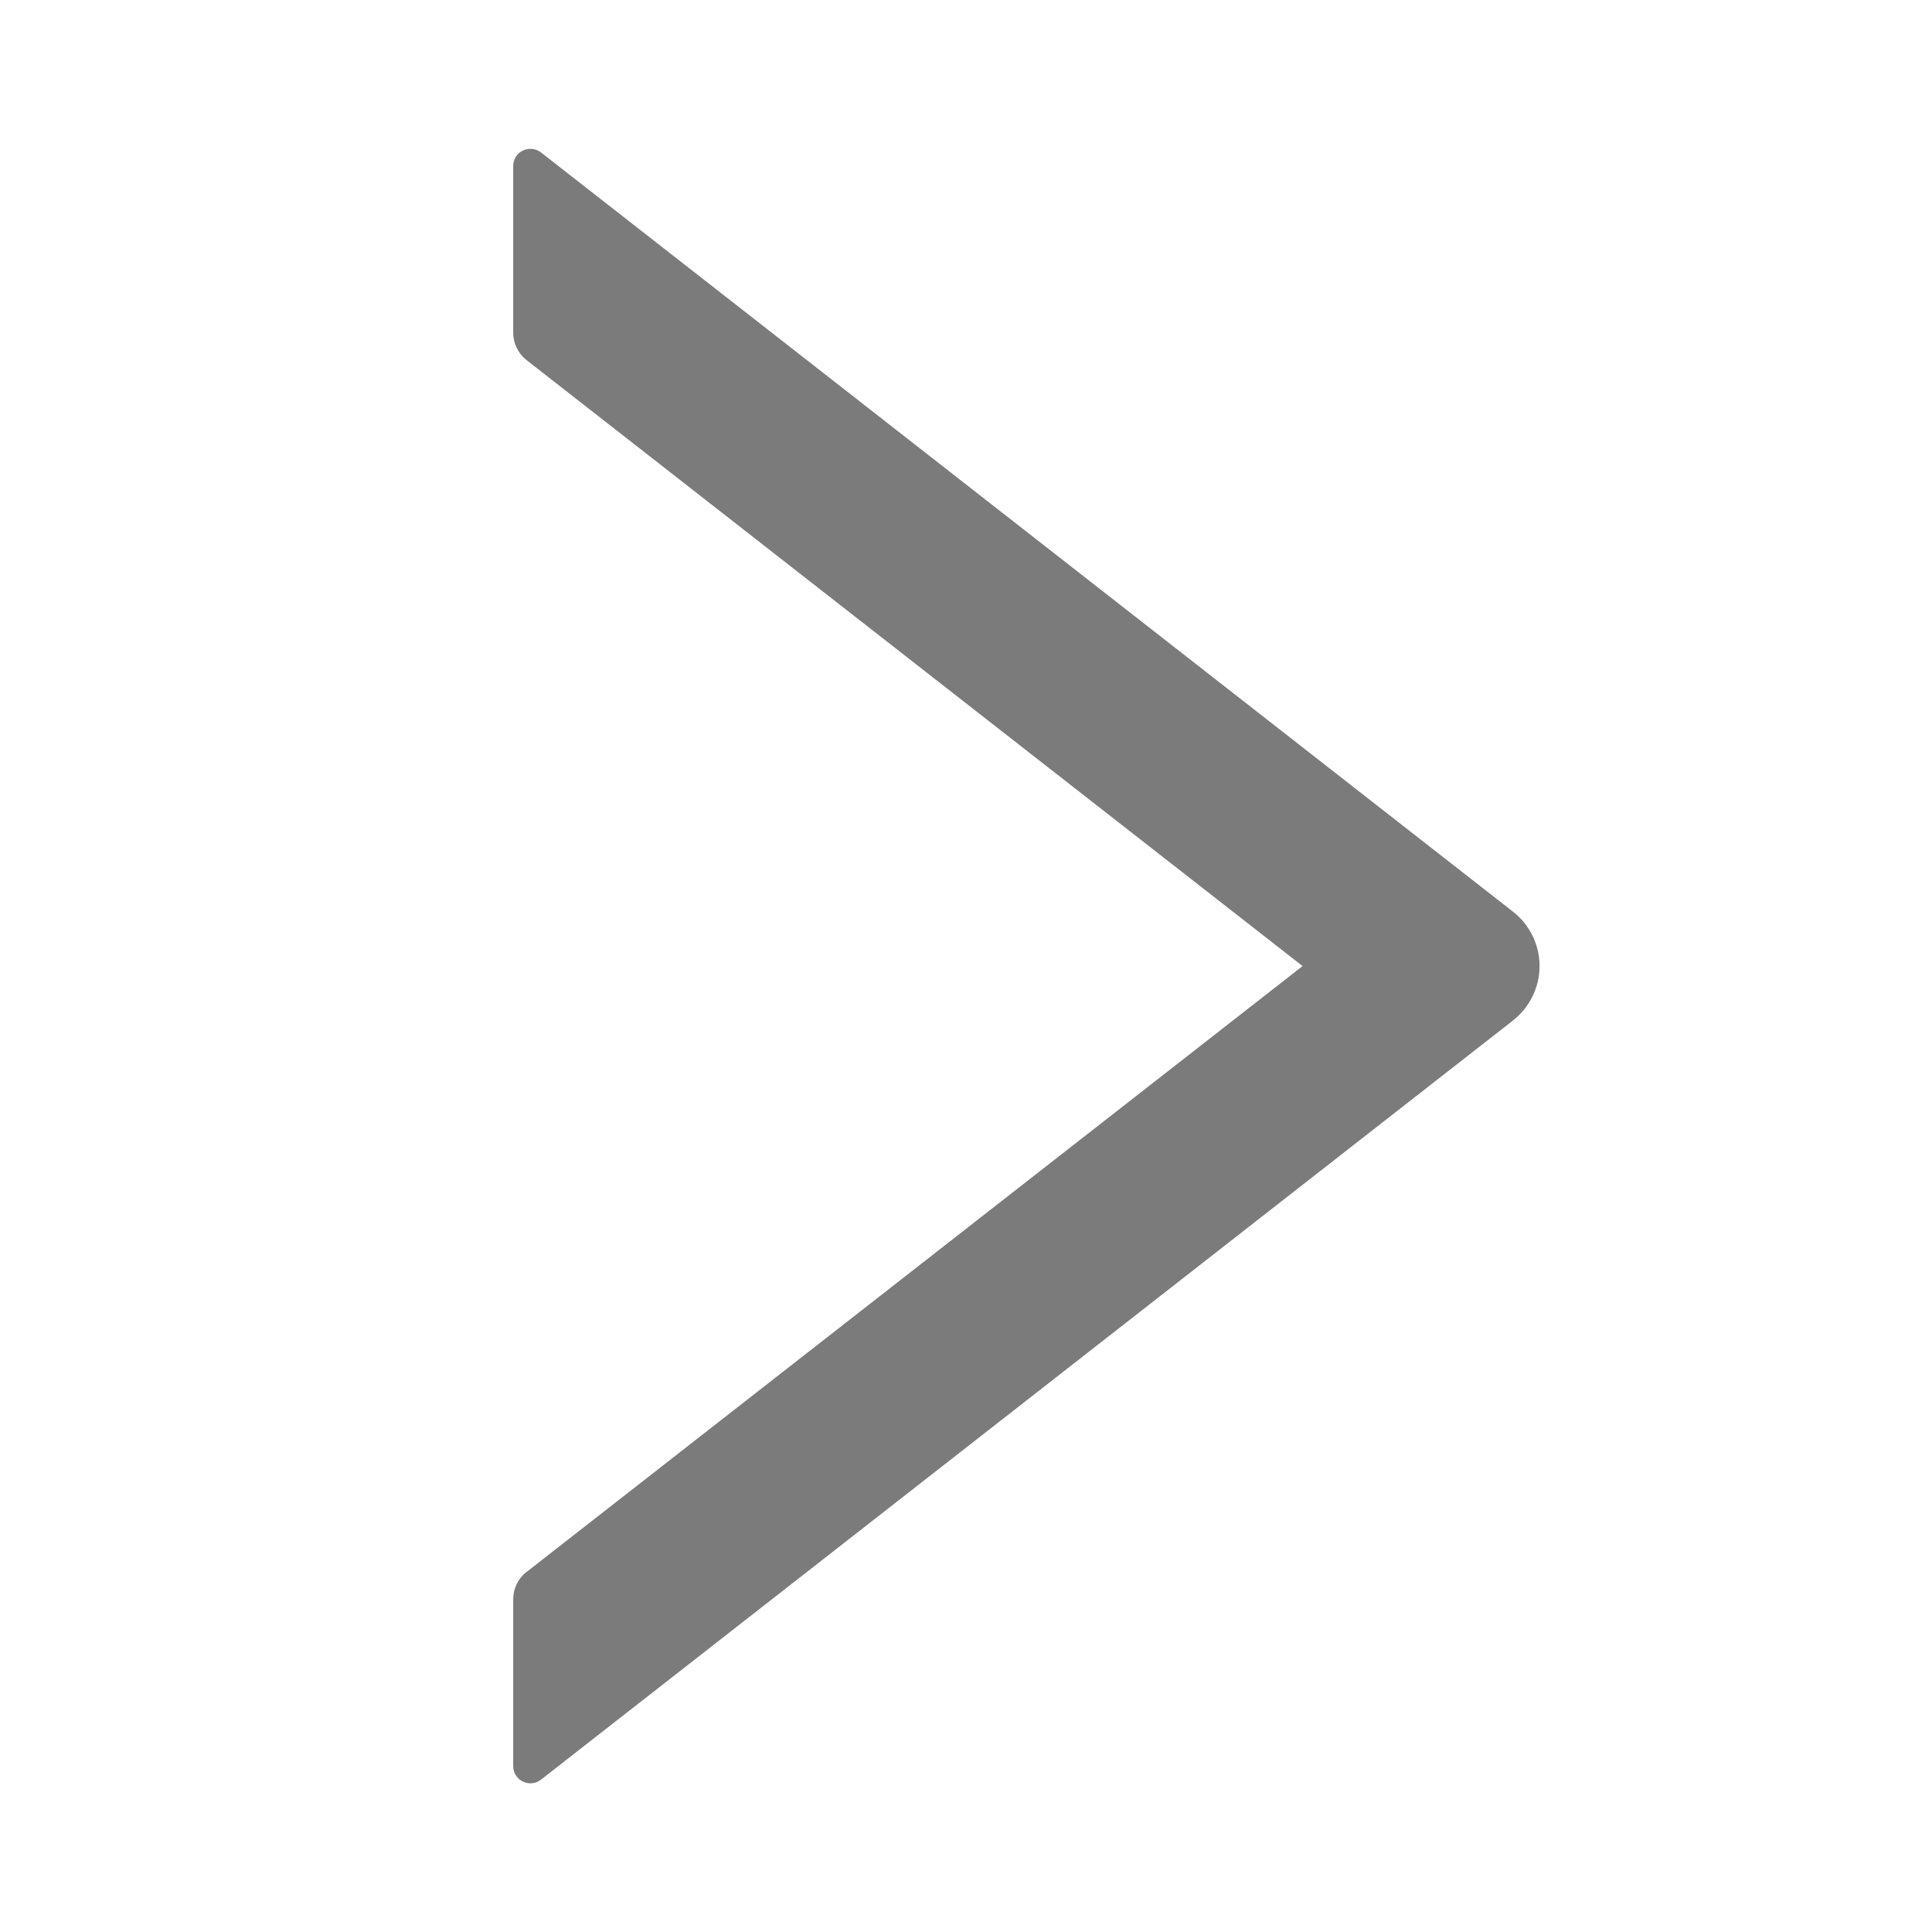 <svg width="24" height="24" viewBox="0 0 24 24" fill="none" xmlns="http://www.w3.org/2000/svg">
<path d="M18.796 11.326L6.721 1.894C6.689 1.87 6.651 1.854 6.611 1.85C6.571 1.846 6.531 1.853 6.495 1.87C6.459 1.888 6.428 1.915 6.407 1.949C6.386 1.984 6.375 2.023 6.375 2.063V4.134C6.375 4.265 6.437 4.391 6.538 4.471L16.181 12.001L6.538 19.53C6.434 19.61 6.375 19.736 6.375 19.868V21.938C6.375 22.118 6.581 22.217 6.721 22.107L18.796 12.676C18.898 12.595 18.981 12.493 19.038 12.376C19.095 12.259 19.125 12.131 19.125 12.001C19.125 11.87 19.095 11.742 19.038 11.625C18.981 11.508 18.898 11.406 18.796 11.326Z" fill="#646464" fill-opacity="0.85"/>
</svg>

